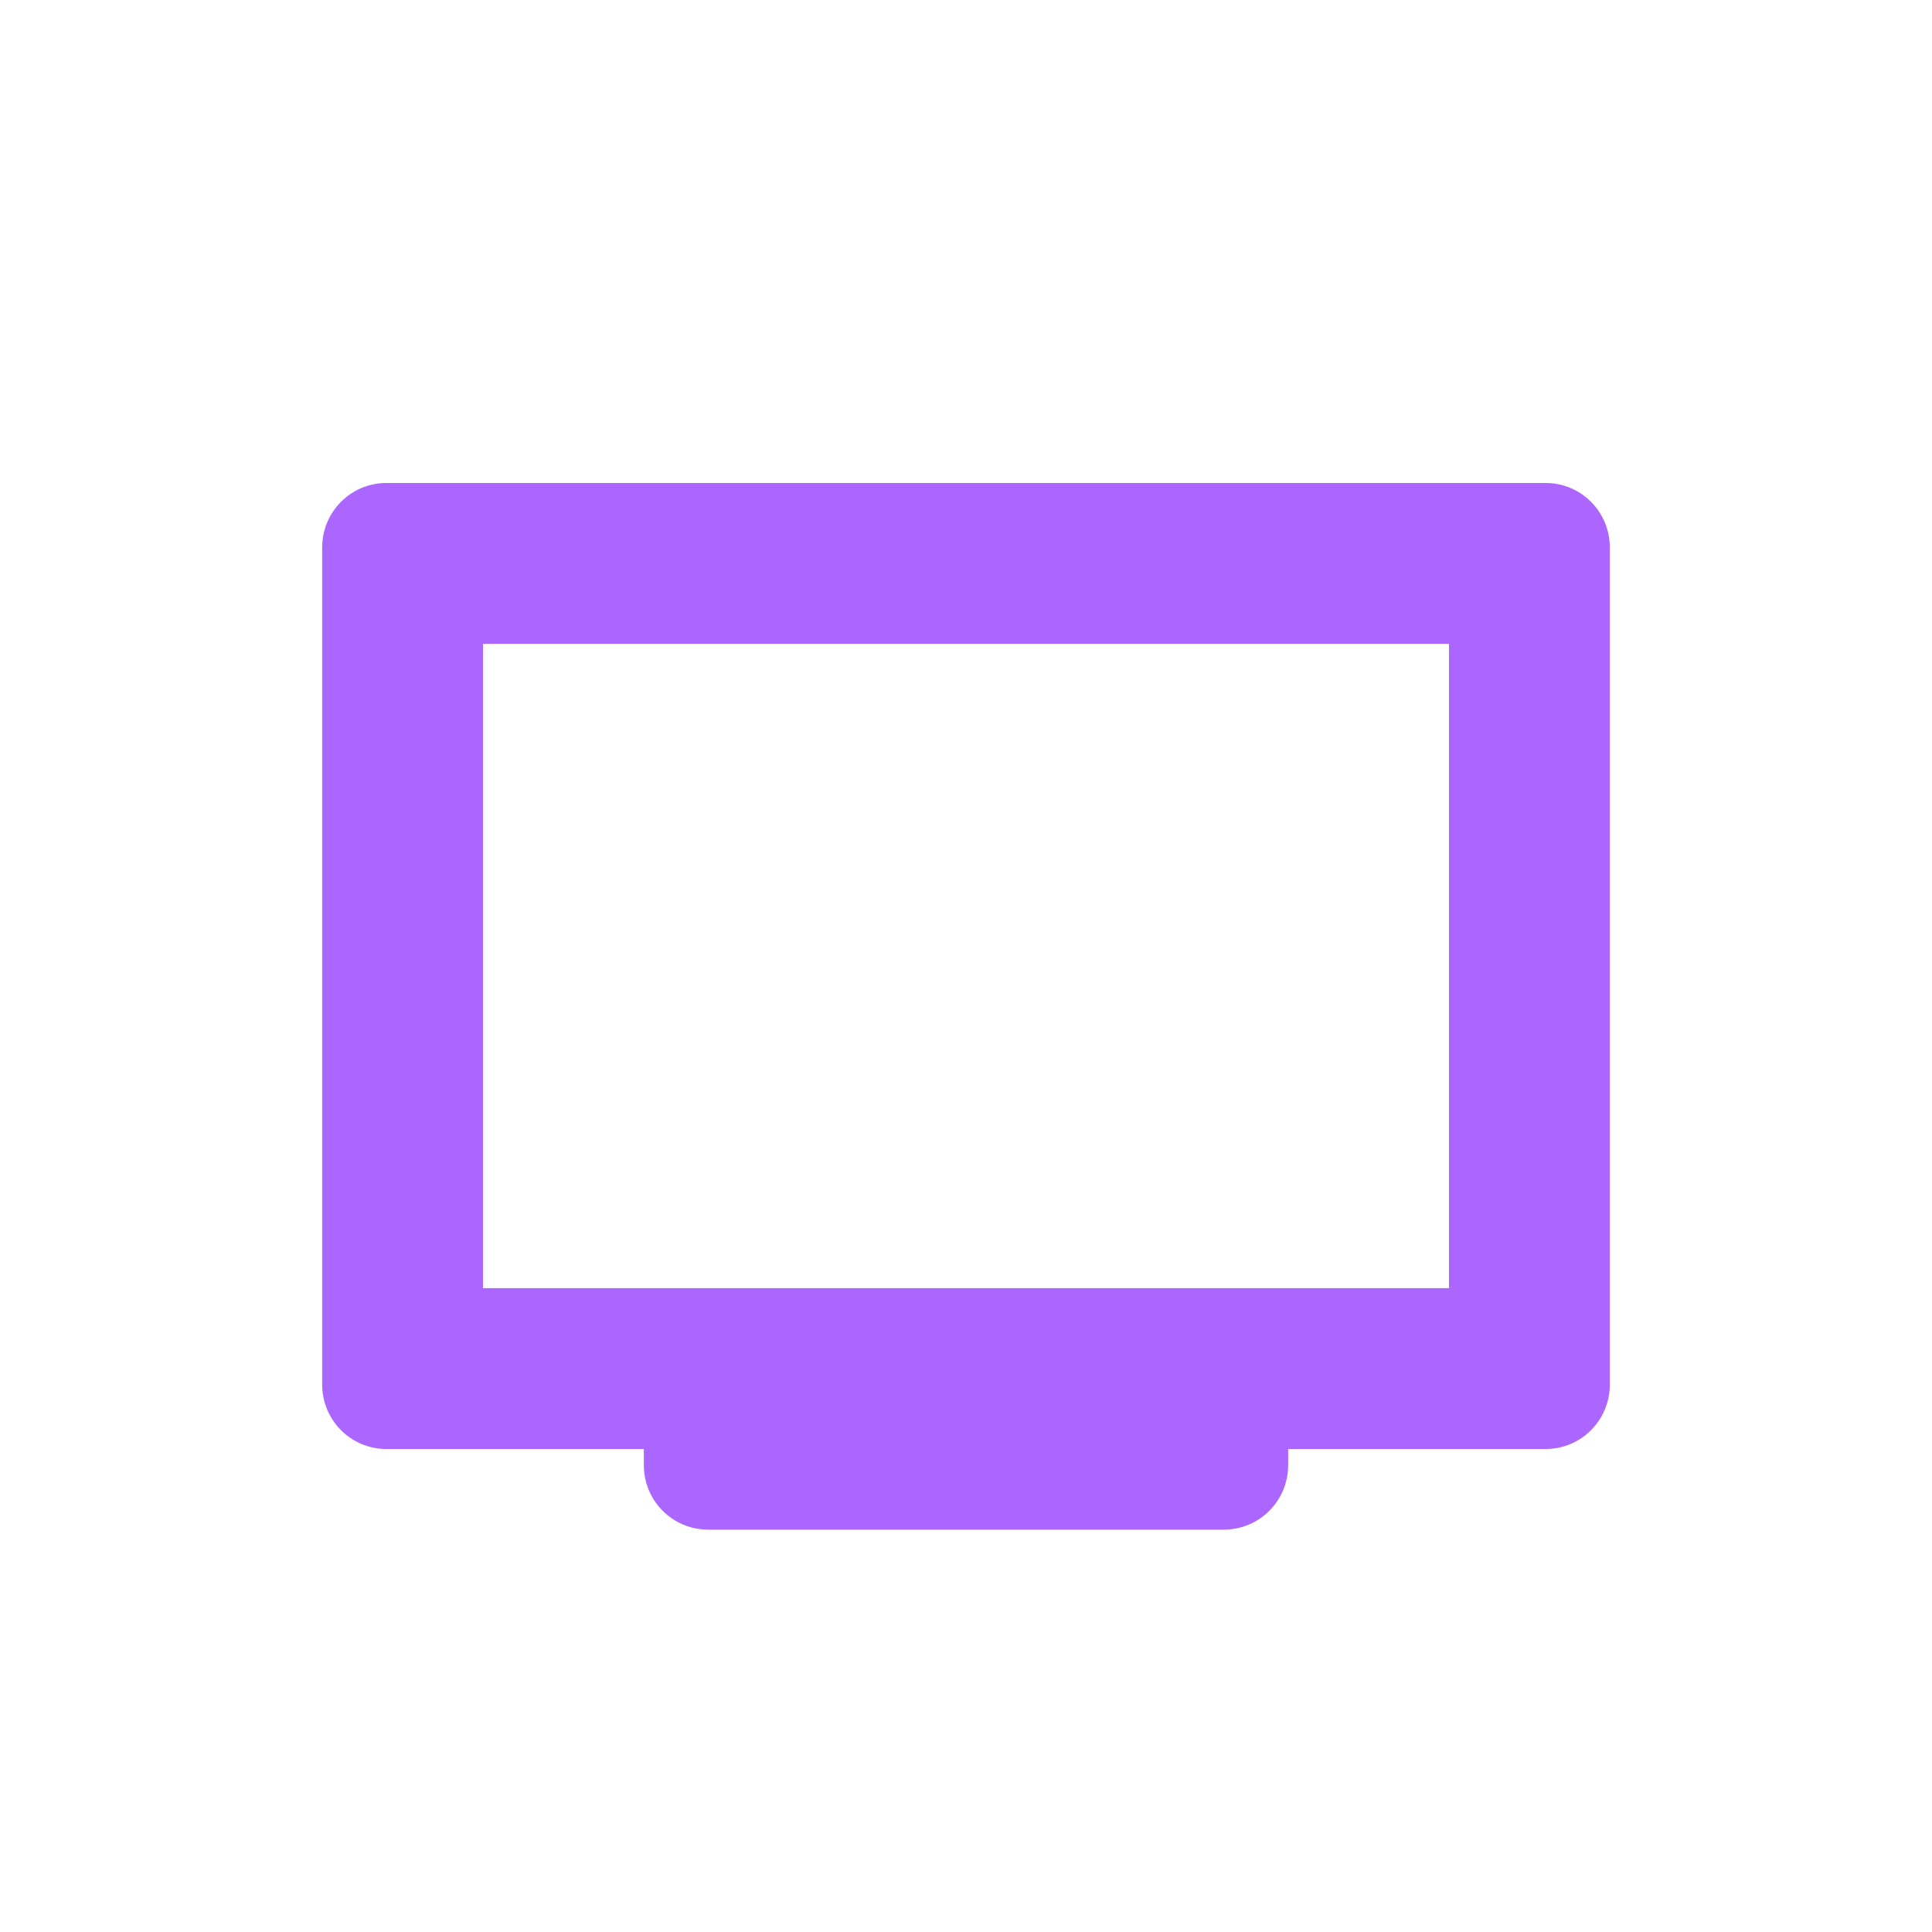 <svg xmlns="http://www.w3.org/2000/svg" xmlns:xlink="http://www.w3.org/1999/xlink" width="16" height="16" viewBox="0 0 16 16" version="1.1">
<g id="surface1">
<path style=" stroke:none;fill-rule:nonzero;fill:rgb(67.059%,40%,100%);fill-opacity:1;" d="M 3.199 4 C 2.906 4 2.668 4.238 2.668 4.535 L 2.668 11.465 C 2.668 11.762 2.906 12 3.199 12 L 5.332 12 L 5.332 12.133 C 5.332 12.43 5.57 12.668 5.867 12.668 L 10.133 12.668 C 10.43 12.668 10.668 12.43 10.668 12.133 L 10.668 12 L 12.801 12 C 13.094 12 13.332 11.762 13.332 11.465 L 13.332 4.535 C 13.332 4.238 13.094 4 12.801 4 Z M 4 5.332 L 12 5.332 L 12 10.668 L 4 10.668 Z M 4 5.332 "/>
</g>
</svg>
